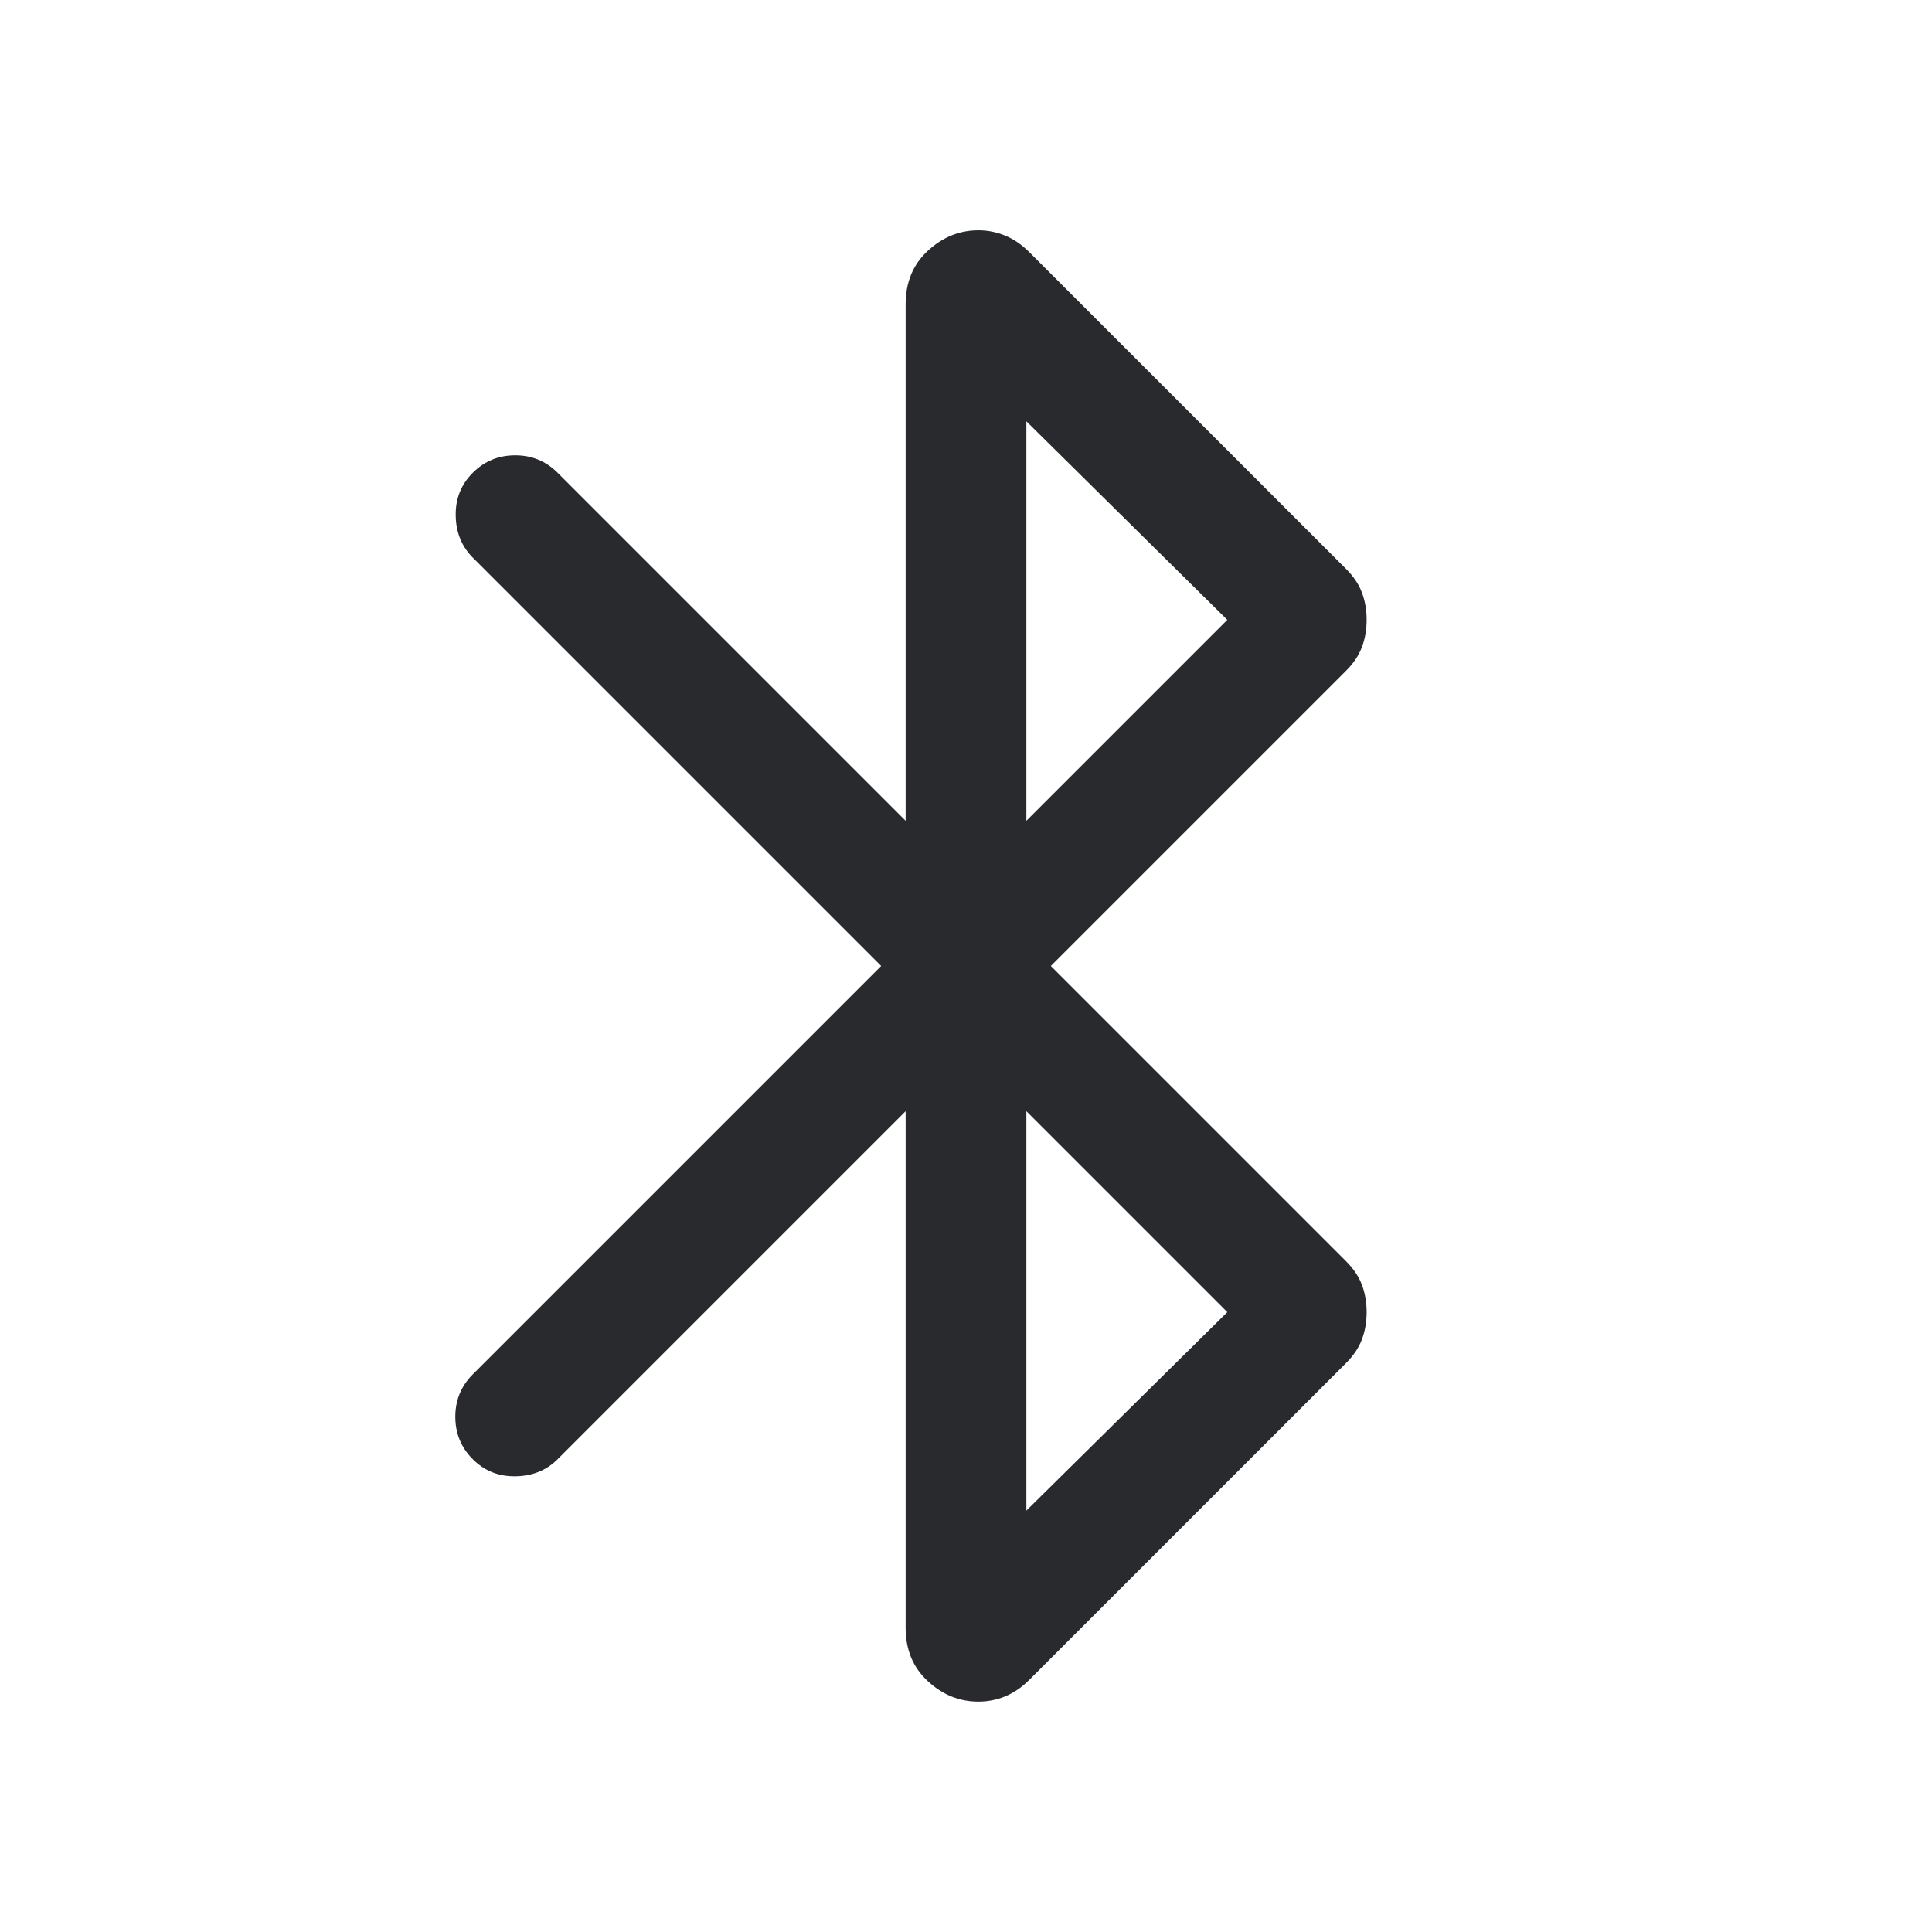 <svg width="24" height="24" viewBox="0 0 24 24" fill="none" xmlns="http://www.w3.org/2000/svg">
<mask id="mask0_503_7230" style="mask-type:alpha" maskUnits="userSpaceOnUse" x="0" y="0" width="24" height="24">
<rect width="24" height="24" fill="#D9D9D9"/>
</mask>
<g mask="url(#mask0_503_7230)">
<path d="M11.25 20.219V13.804L6.927 18.127C6.789 18.265 6.614 18.336 6.405 18.339C6.195 18.343 6.018 18.272 5.873 18.127C5.728 17.982 5.656 17.806 5.656 17.6C5.656 17.394 5.728 17.218 5.873 17.073L10.946 12L5.873 6.927C5.735 6.788 5.664 6.614 5.661 6.405C5.657 6.195 5.728 6.018 5.873 5.873C6.018 5.728 6.194 5.656 6.4 5.656C6.606 5.656 6.782 5.728 6.927 5.873L11.25 10.196V3.781C11.25 3.506 11.342 3.285 11.526 3.115C11.71 2.946 11.919 2.861 12.154 2.861C12.268 2.861 12.379 2.883 12.486 2.927C12.593 2.97 12.693 3.039 12.787 3.133L16.721 7.067C16.815 7.161 16.881 7.26 16.919 7.363C16.958 7.467 16.977 7.579 16.977 7.7C16.977 7.82 16.958 7.933 16.919 8.036C16.881 8.14 16.815 8.239 16.721 8.333L13.054 12L16.721 15.667C16.815 15.761 16.881 15.86 16.919 15.963C16.958 16.067 16.977 16.18 16.977 16.3C16.977 16.42 16.958 16.533 16.919 16.637C16.881 16.74 16.815 16.839 16.721 16.933L12.787 20.867C12.693 20.961 12.593 21.029 12.486 21.073C12.379 21.117 12.268 21.138 12.154 21.138C11.919 21.138 11.71 21.054 11.526 20.884C11.342 20.715 11.25 20.494 11.25 20.219ZM12.75 10.196L15.246 7.7L12.75 5.234V10.196ZM12.75 18.765L15.246 16.3L12.75 13.804V18.765Z" fill="#292A2E"/>
</g>
</svg>
